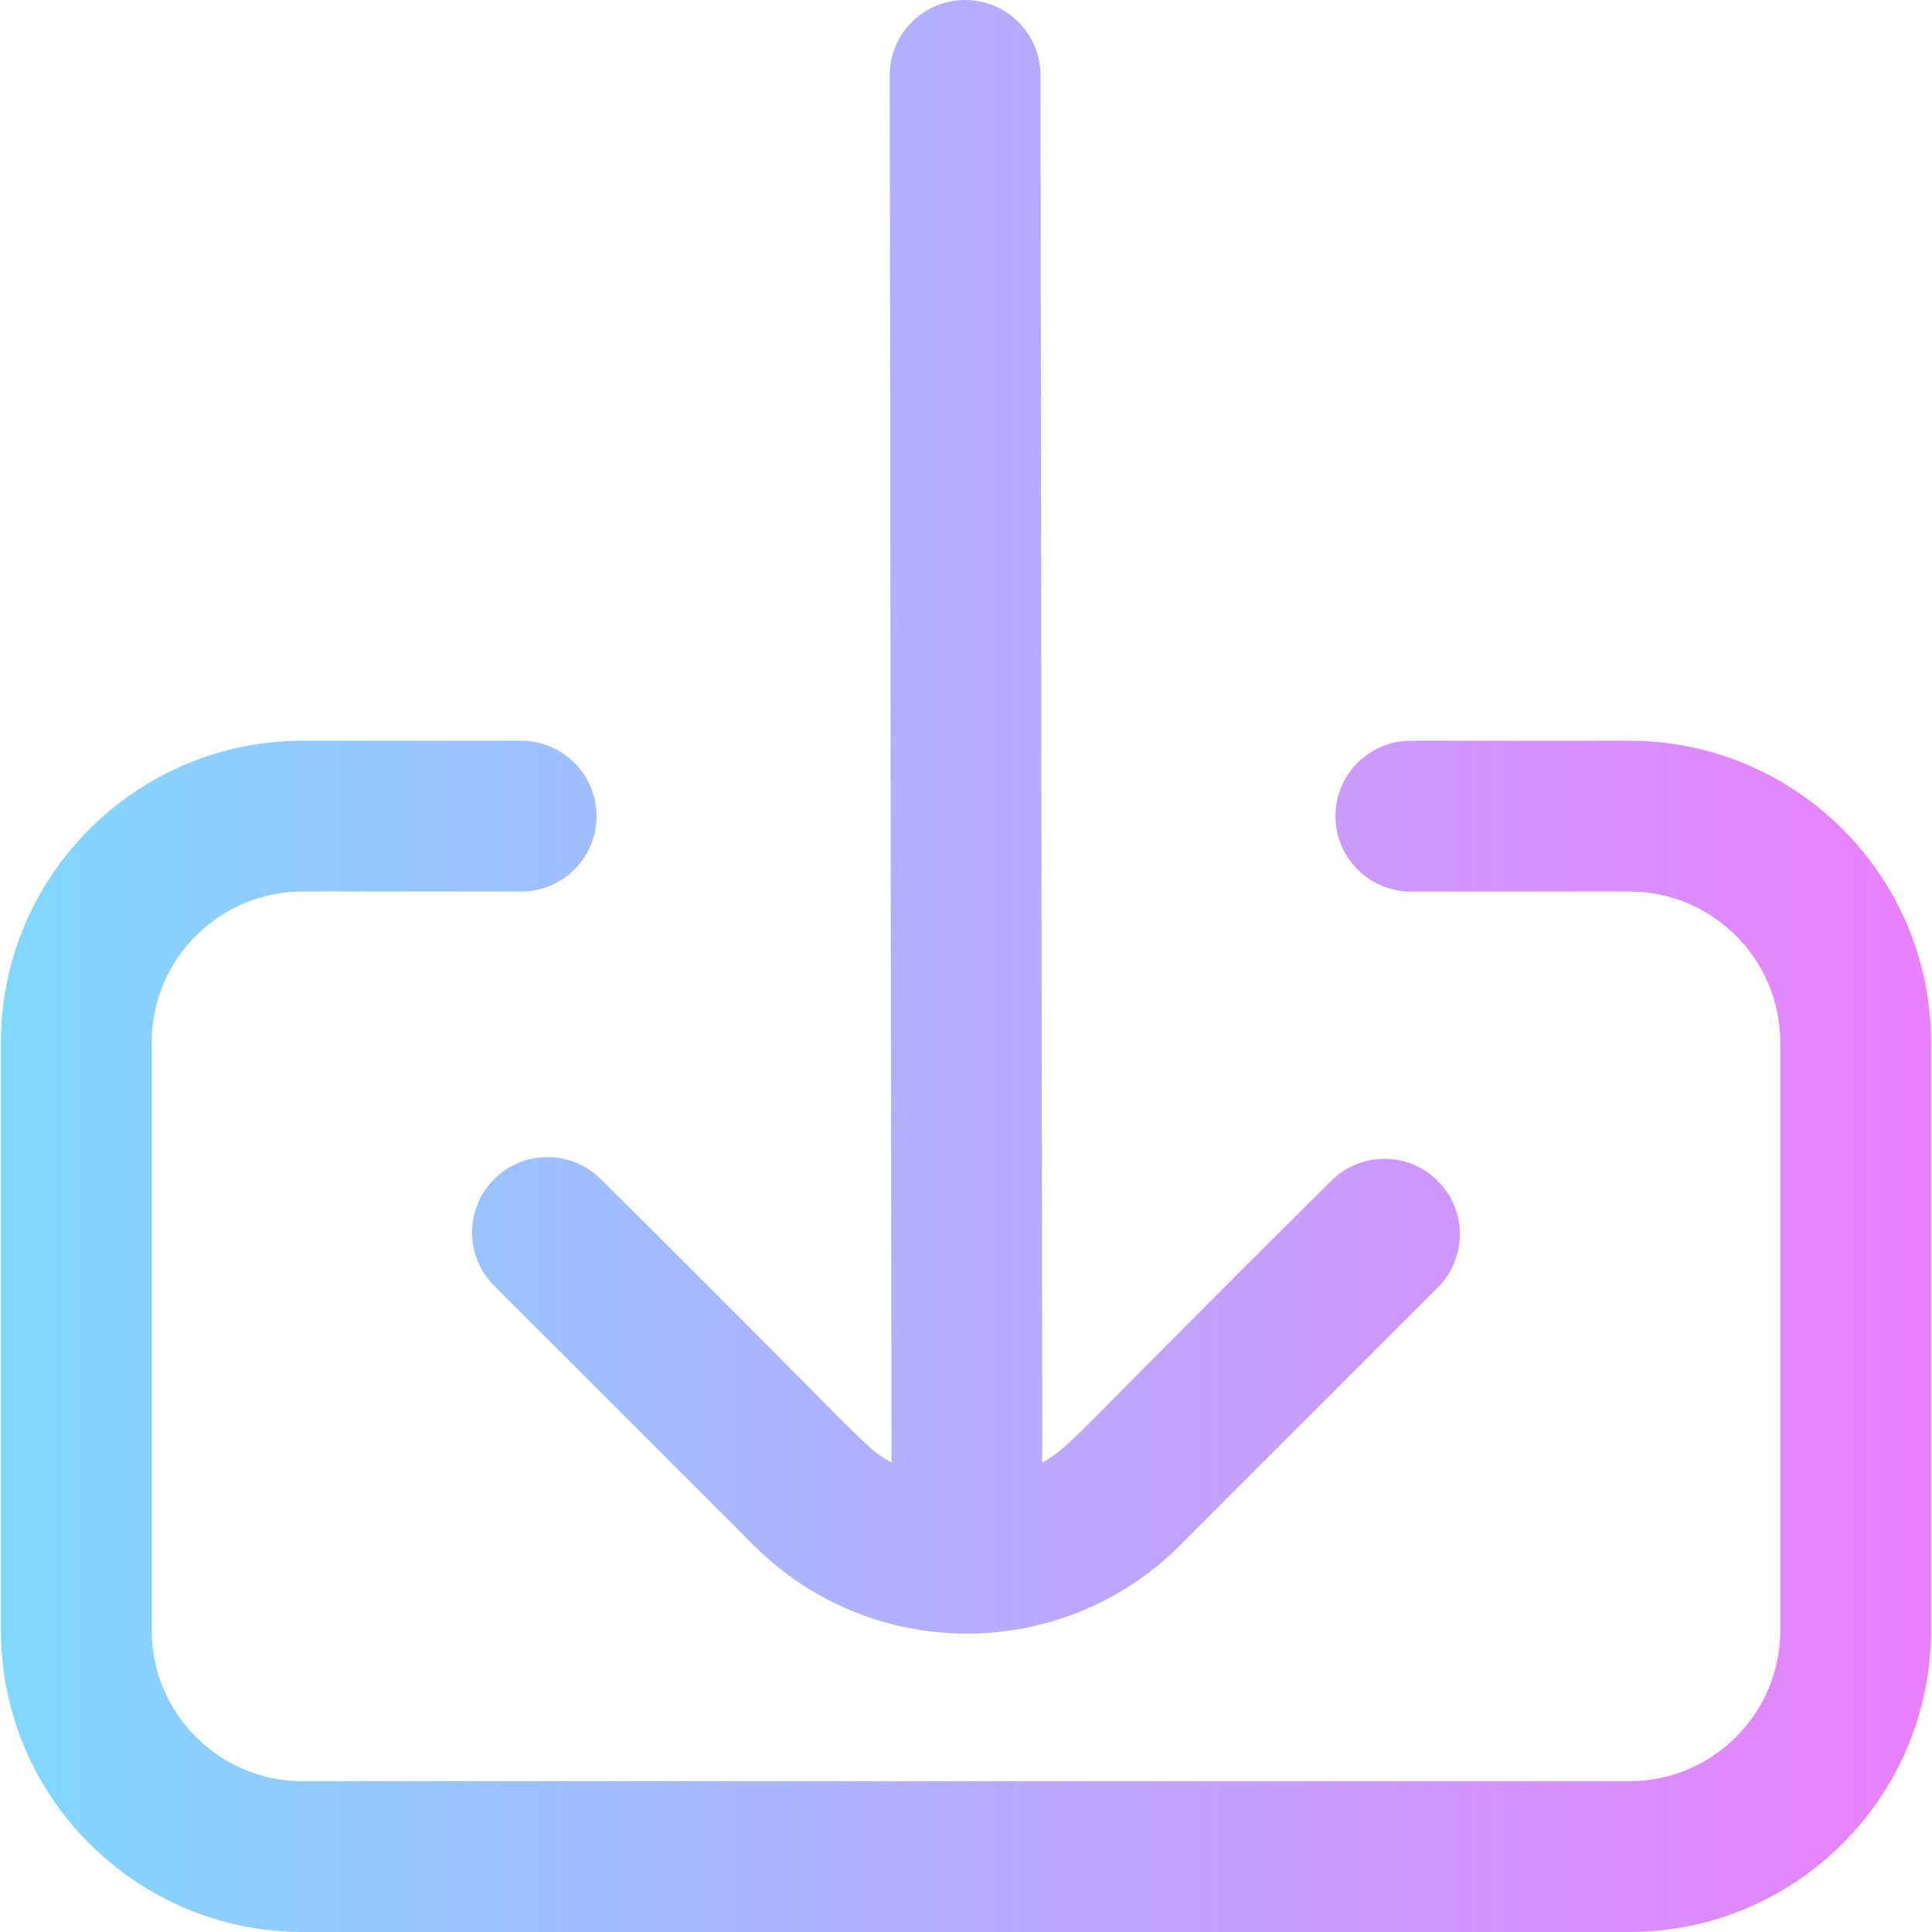 <svg id="Capa_1" enable-background="new 0 0 512.5 512.5" height="512" viewBox="0 0 512.5 512.5" width="512" xmlns="http://www.w3.org/2000/svg" xmlns:xlink="http://www.w3.org/1999/xlink"><linearGradient id="SVGID_1_" gradientUnits="userSpaceOnUse" x1=".25" x2="512.25" y1="256.25" y2="256.25"><stop offset="0" stop-color="#80d8ff"/><stop offset="1" stop-color="#ea80fc"/></linearGradient><path d="m159.376 312.792c72.101 71.471 69.162 70.599 77.108 75.202l-.469-367.969c-.013-11.045 8.929-20.011 19.975-20.025h.025c11.035 0 19.986 8.937 20 19.975l.469 368.02c7.96-4.61 5.145-3.867 76.64-74.733 7.811-7.811 20.476-7.811 28.284 0 7.811 7.811 7.811 20.474.001 28.284l-68.355 68.356c-31.269 31.269-81.875 31.264-113.138 0l-68.825-68.825c-7.81-7.811-7.81-20.474 0-28.284 7.81-7.811 20.474-7.811 28.285-.001zm272.874-116.291h-58c-11.046 0-20 8.955-20 20 0 11.046 8.954 20 20 20h58c22.056 0 40 17.944 40 40v155.999c0 22.056-17.944 40-40 40h-352c-22.056 0-40-17.944-40-40v-155.999c0-22.056 17.944-40 40-40h58c11.046 0 20-8.954 20-20 0-11.045-8.954-20-20-20h-58c-44.112 0-80 35.888-80 80v155.999c0 44.112 35.888 80 80 80h352c44.112 0 80-35.888 80-80v-155.999c0-44.112-35.888-80-80-80z" fill="url(#SVGID_1_)"/></svg>